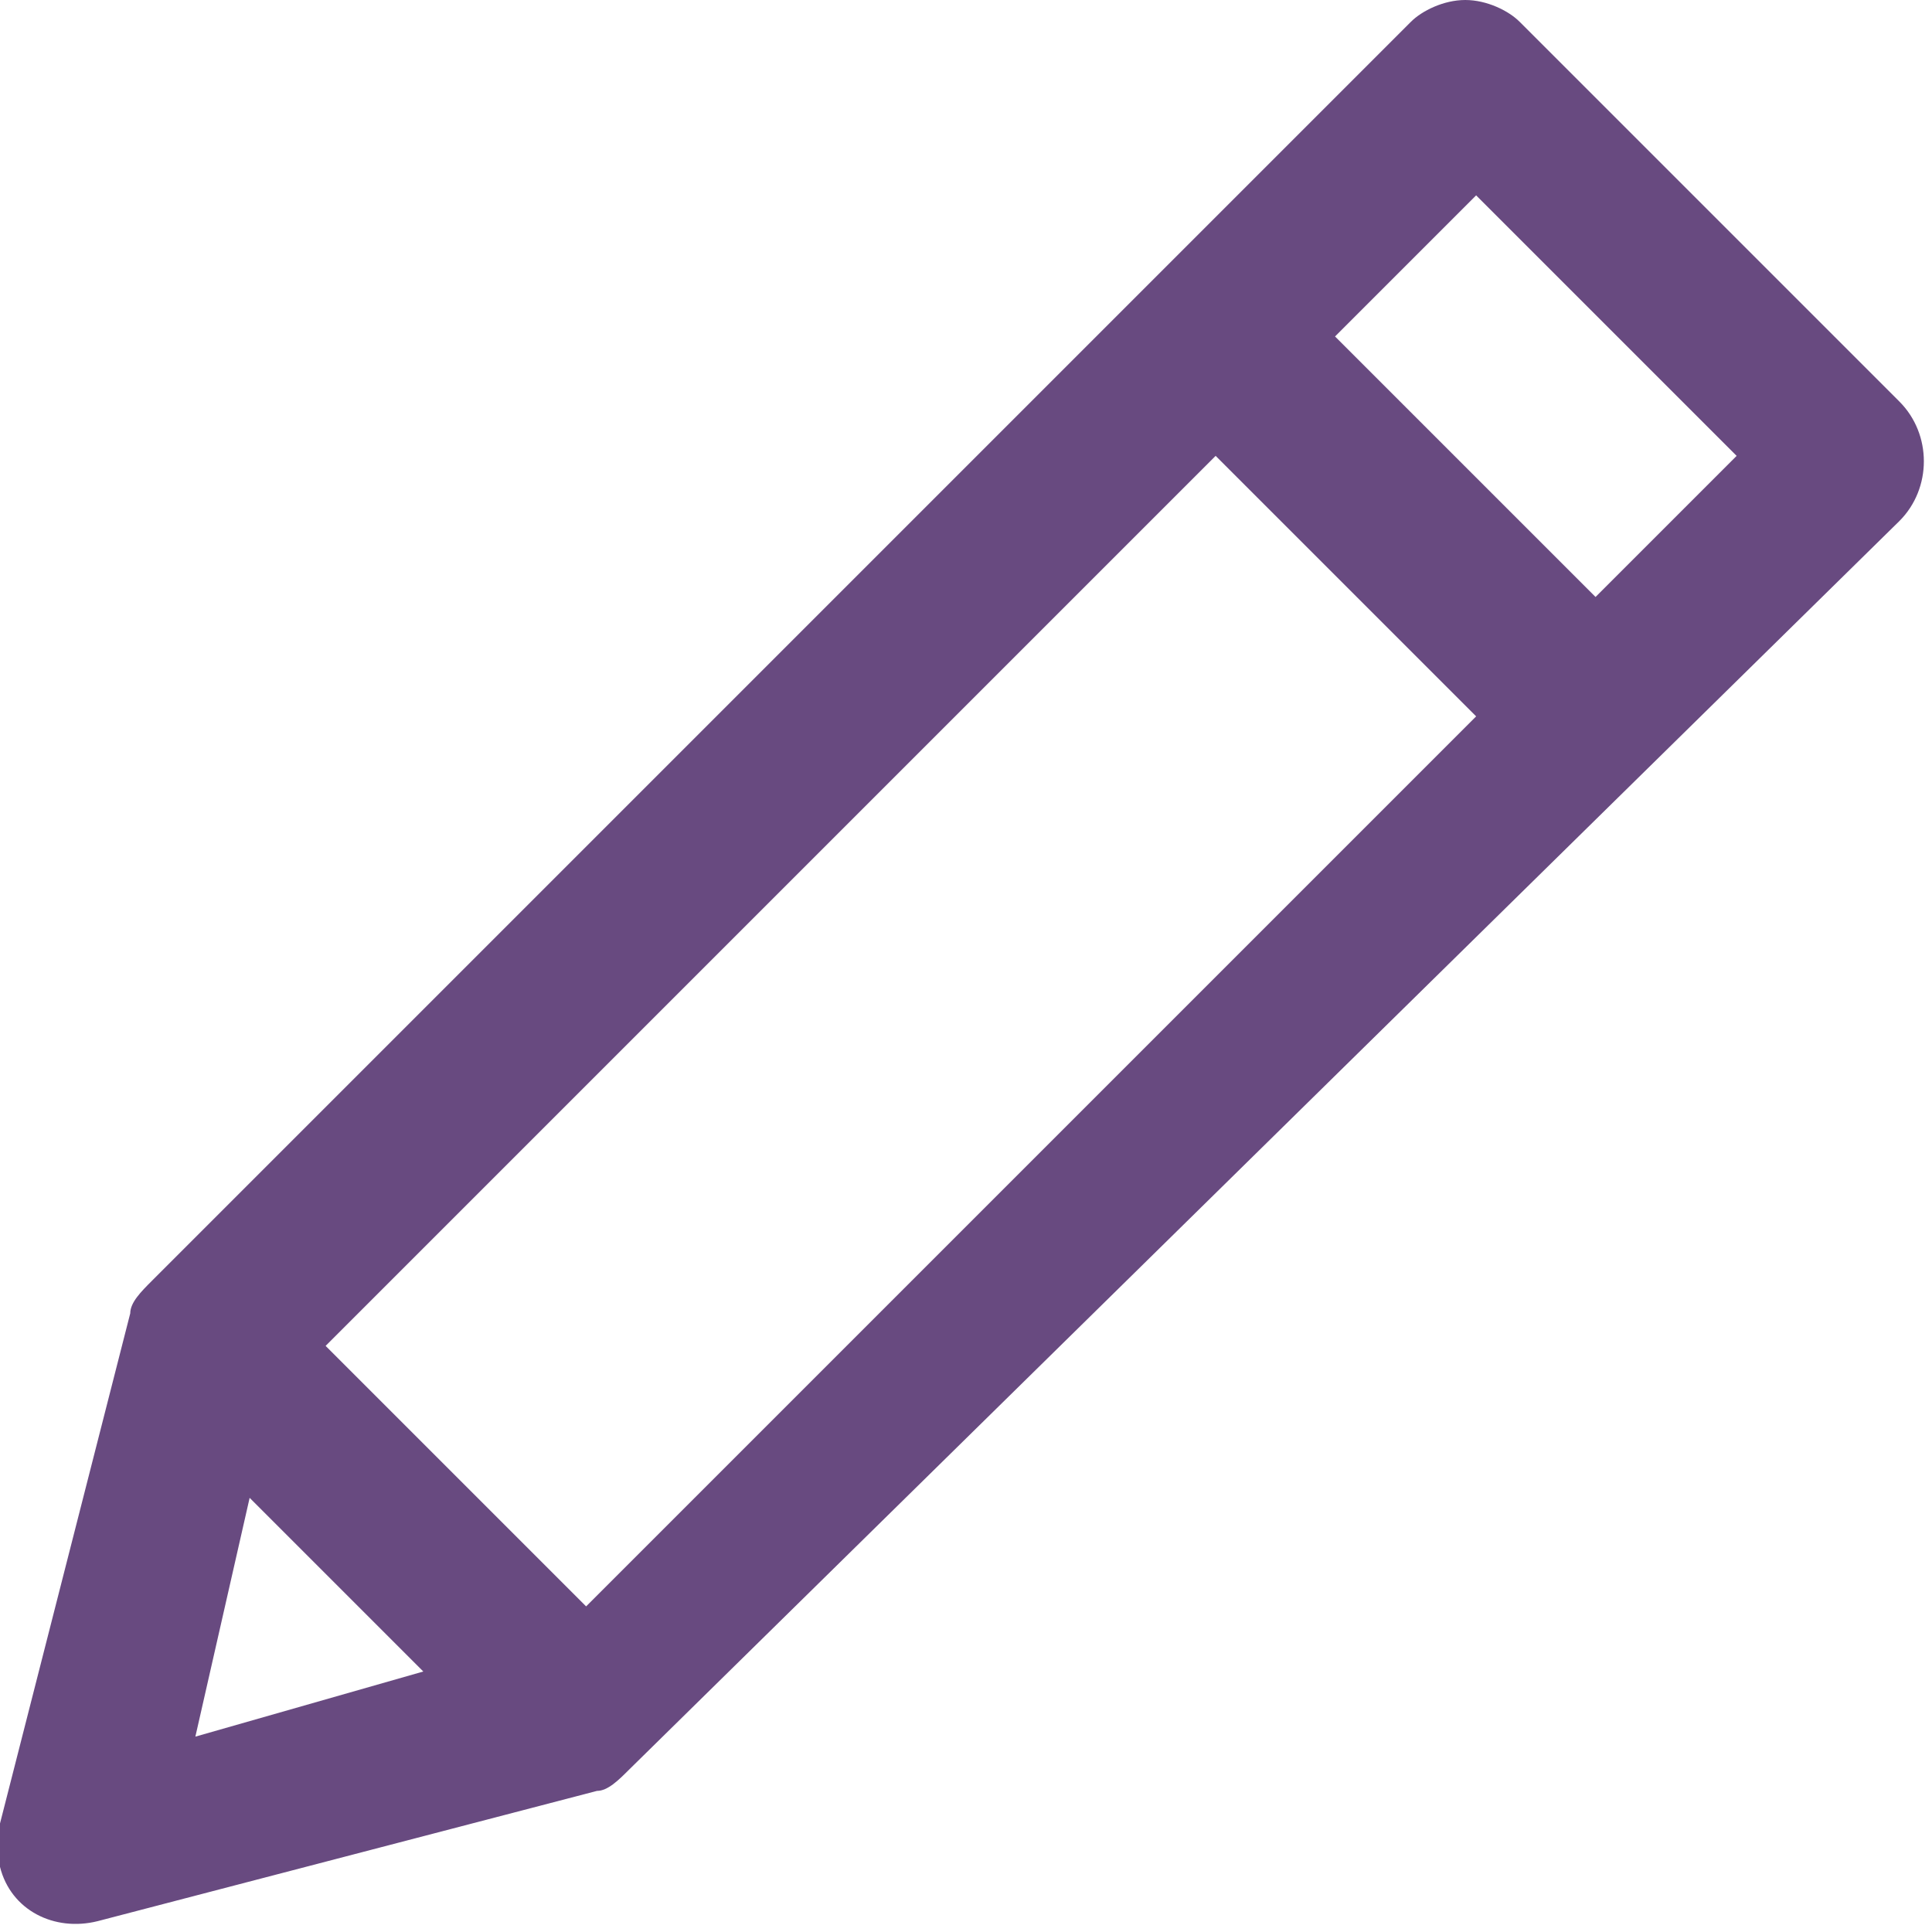 <?xml version="1.0" encoding="utf-8"?>
<!-- Generator: Adobe Illustrator 21.0.0, SVG Export Plug-In . SVG Version: 6.00 Build 0)  -->
<svg version="1.1" id="Layer_1" xmlns="http://www.w3.org/2000/svg" xmlns:xlink="http://www.w3.org/1999/xlink" x="0px" y="0px"
	 viewBox="0 0 17.8 17.8" style="enable-background:new 0 0 17.8 17.8;" xml:space="preserve">
<style type="text/css">
	.st0{fill:#684A80;}
</style>
<path class="st0" d="M17.5,3.7l-3.5-3.5C13.9,0.1,13.7,0,13.5,0c-0.2,0-0.4,0.1-0.5,0.2L1.4,11.8c-0.1,0.1-0.2,0.2-0.2,0.3L0,16.8
	c0,0.1,0,0.2,0,0.4c0.1,0.4,0.5,0.6,0.9,0.5l4.6-1.2c0,0,0,0,0,0c0.1,0,0.2-0.1,0.3-0.2c0,0,0,0,0,0L17.5,4.8c0,0,0,0,0,0
	C17.8,4.5,17.8,4,17.5,3.7z M5.4,14.8L3,12.4l8.2-8.2l2.4,2.4L5.4,14.8z M2.3,13.8l1.6,1.6L1.8,16L2.3,13.8z M14.7,5.5l-2.4-2.4
	l1.3-1.3L16,4.2L14.7,5.5z"/>
</svg>
